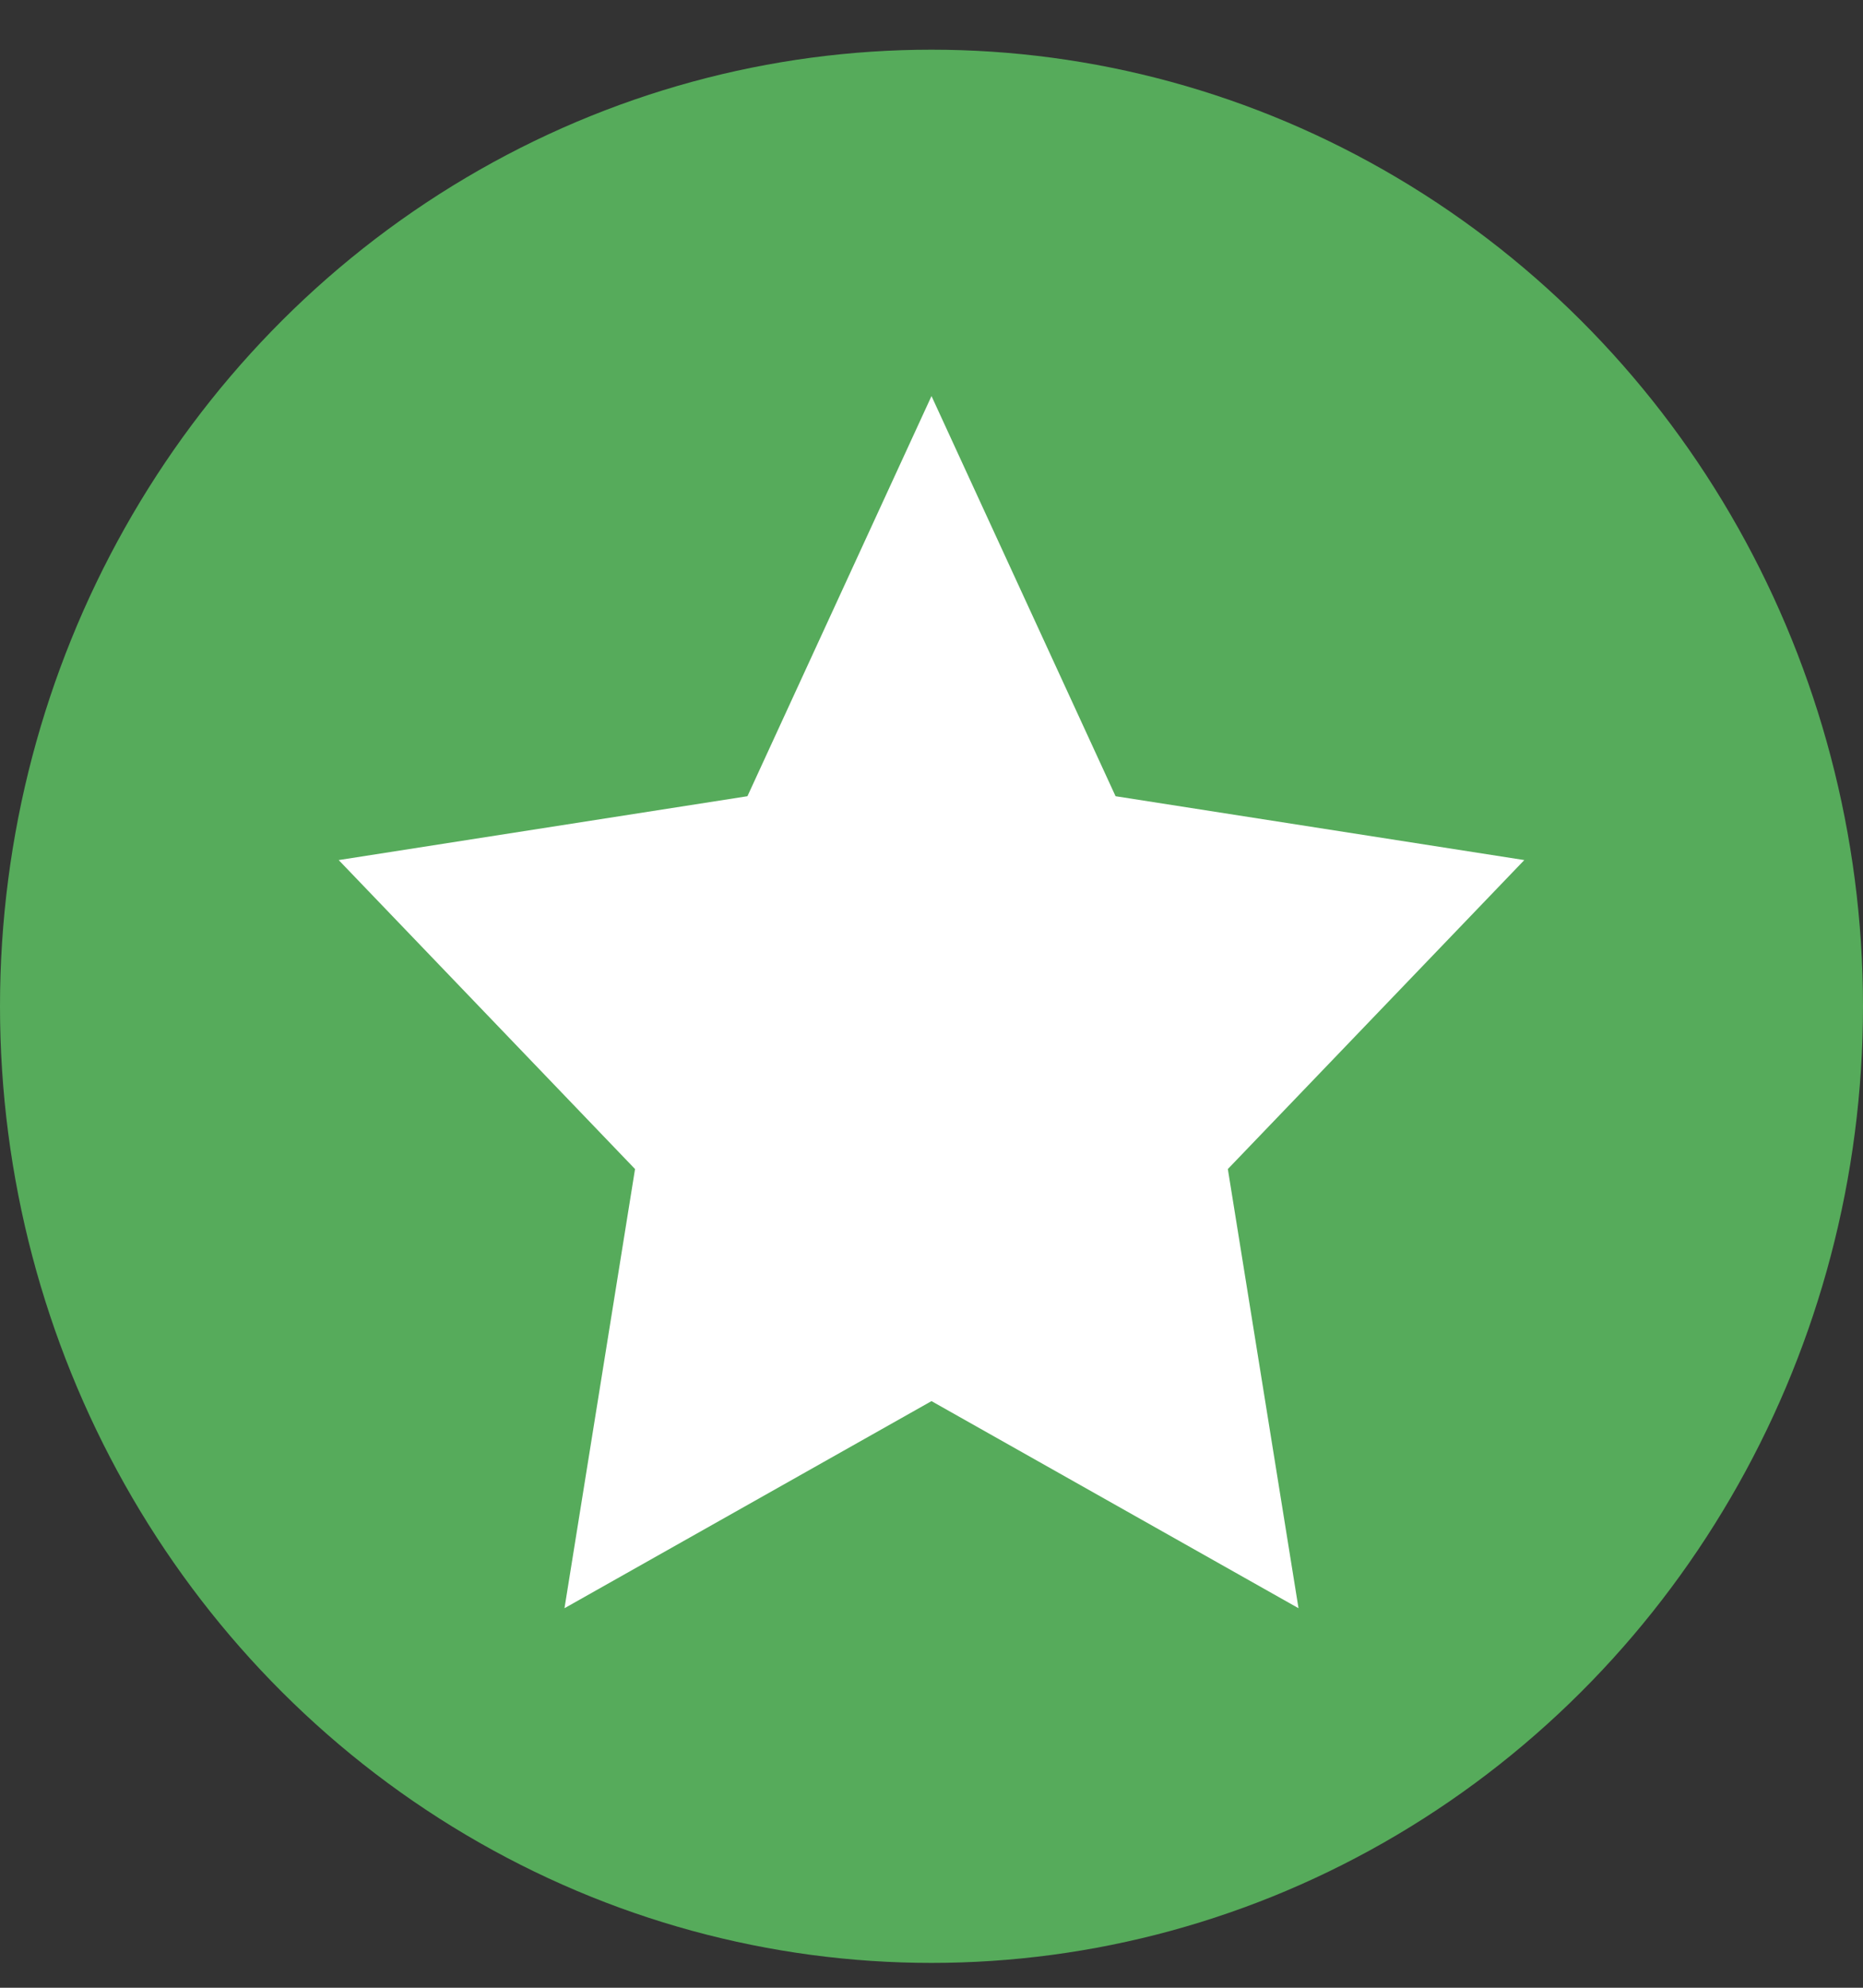 <svg width="15" height="16" fill="none" xmlns="http://www.w3.org/2000/svg">
  <rect width="100%" height="100%" fill="#333333" stroke="none"/>
  <ellipse cx="7.5" cy="8.1" rx="7.5" ry="7.7" fill="#56AB5B"/>
  <path fill-rule="evenodd" clip-rule="evenodd" d="M12.273 6.923L8.982 6.409L7.5 3.188L6.018 6.409L2.727 6.923L5.113 9.41L4.545 12.945L7.5 11.278L10.455 12.945L9.886 9.41L12.273 6.923Z" fill="#fff"/>
</svg>
